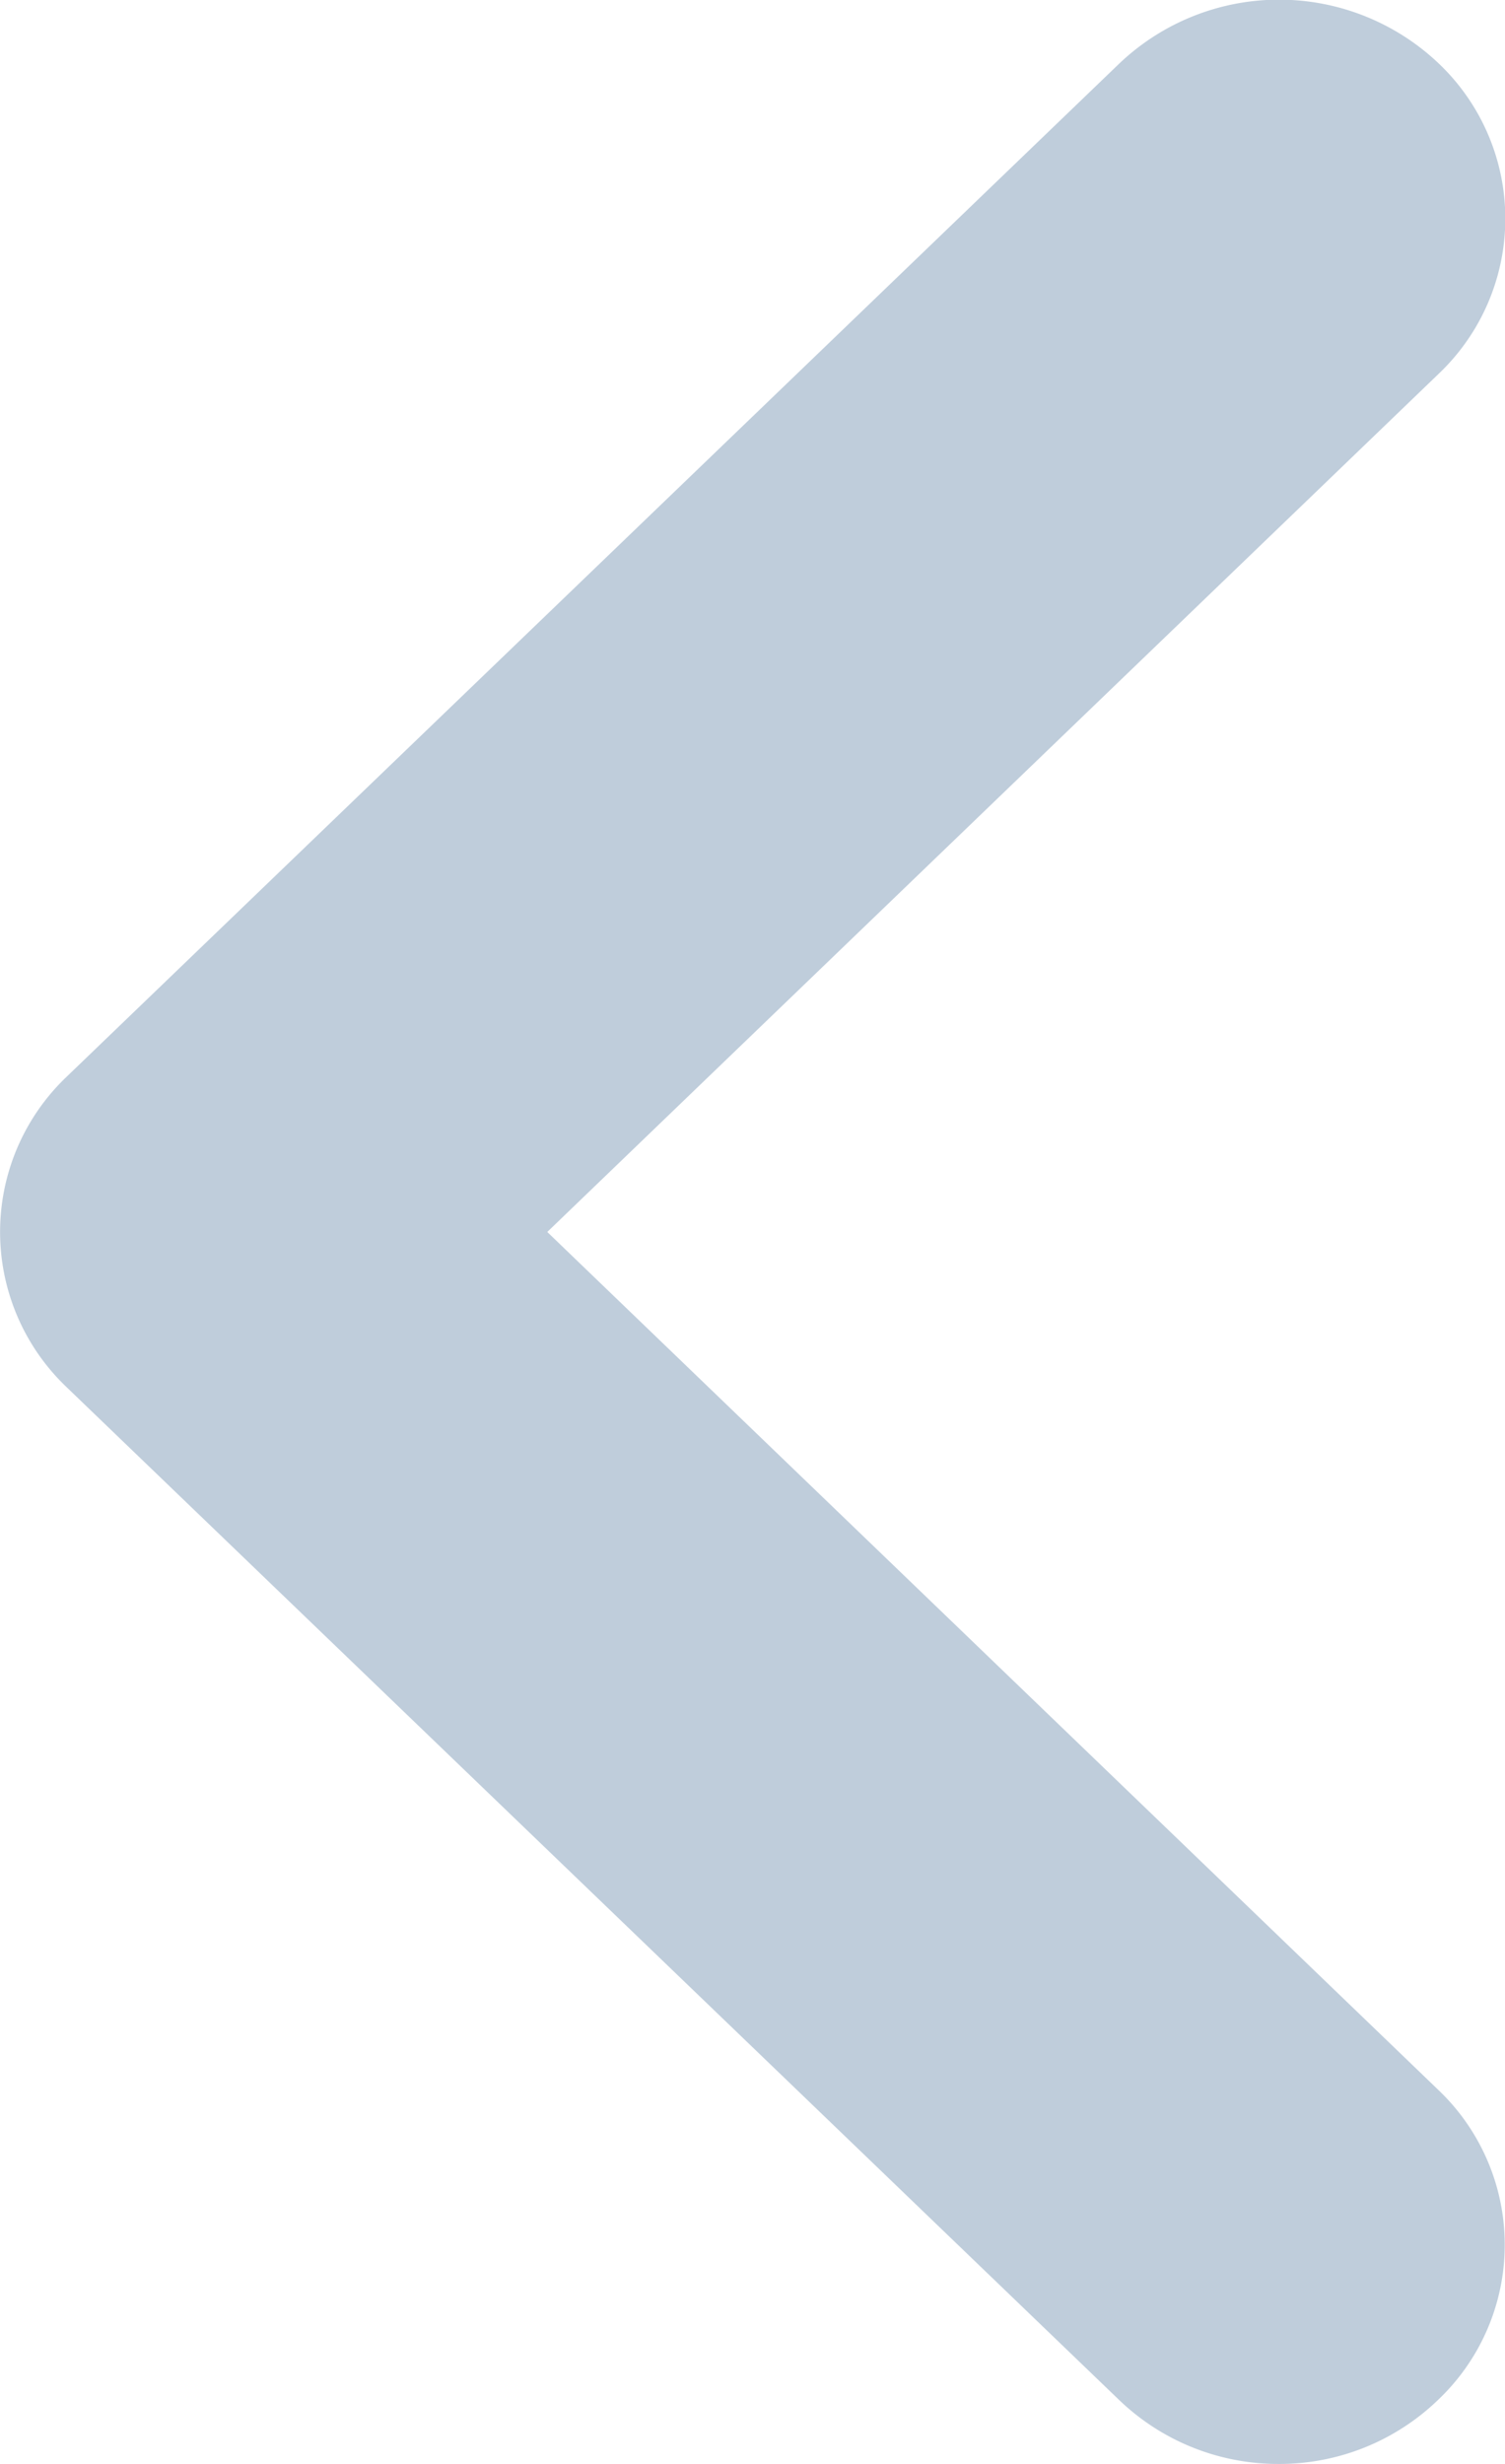 <svg xmlns="http://www.w3.org/2000/svg" width="11" height="18" viewBox="0 0 11 18">
  <g id="fleche-gauche-11x18" transform="translate(11 18) rotate(180)">
    <path id="Fill_4" data-name="Fill 4" d="M18,1.653a1.677,1.677,0,0,1-.467,1.167l-7.4,7.694a1.565,1.565,0,0,1-2.266,0L.466,2.821a1.694,1.694,0,0,1,0-2.339,1.563,1.563,0,0,1,2.262,0L9,7,15.269.486a1.561,1.561,0,0,1,2.26,0A1.669,1.669,0,0,1,18,1.653" transform="translate(0 18) rotate(-90)" fill="#bfcddb"/>
  </g>
</svg>
